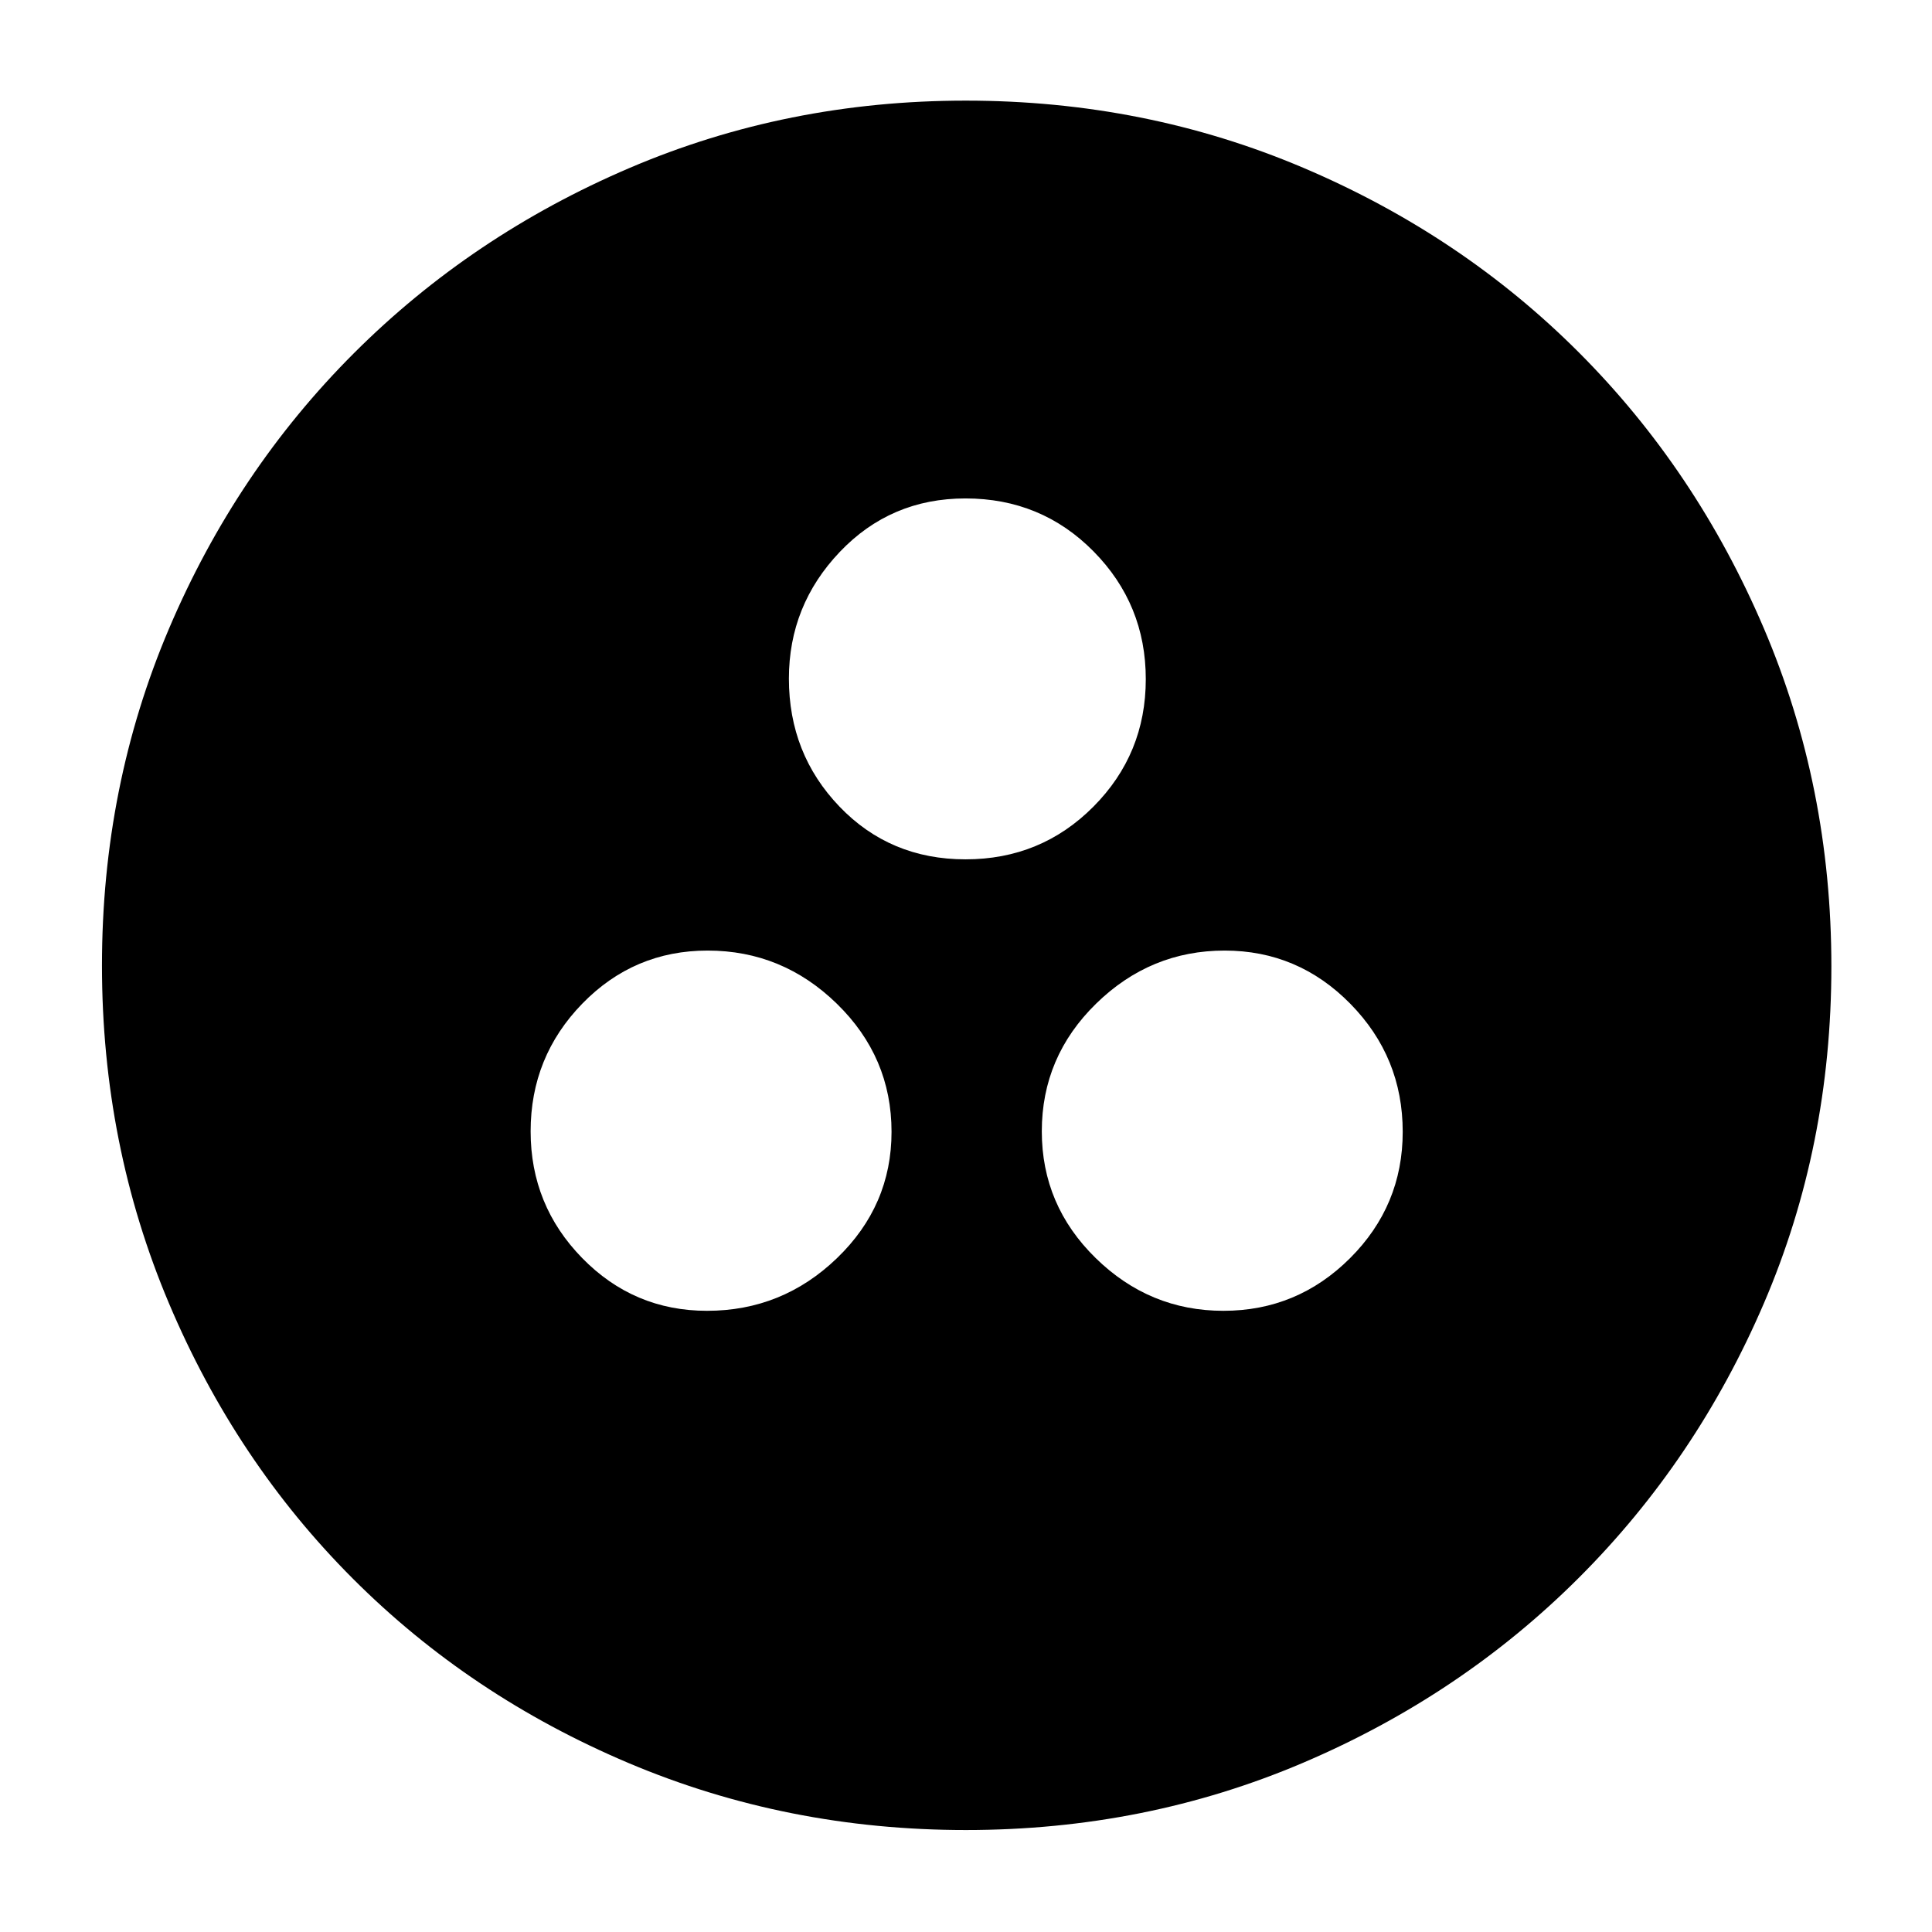 <svg xmlns="http://www.w3.org/2000/svg" height="40" viewBox="0 -960 960 960" width="40"><path d="M351.333-308.667q37.378 0 64.523-26.128Q443-360.923 443-397.613q0-37.103-27.105-63.578t-64.278-26.475q-36.624 0-62.287 26.382-25.663 26.382-25.663 63.429 0 36.772 25.625 62.98 25.626 26.208 62.041 26.208Zm256.578 0q36.704 0 62.896-26.128Q697-360.923 697-397.613q0-37.103-25.99-63.578-25.989-26.475-62.485-26.475-36.908 0-63.883 26.382t-26.975 63.429q0 36.772 26.77 62.98 26.771 26.208 63.474 26.208ZM479.779-533q37.495 0 63.525-26.174 26.029-26.174 26.029-63.36t-25.968-63.492q-25.967-26.307-63.645-26.307-37.128 0-62.424 26.565T392-622.788q0 37.378 25.142 63.583Q442.283-533 479.779-533Zm.185 482.333q-88.916 0-167.587-33.27-78.671-33.271-136.92-91.52-58.249-58.249-91.52-136.965-33.27-78.716-33.27-167.819 0-89.118 33.33-167.439 33.329-78.321 91.859-136.816 58.53-58.494 136.859-91.999Q391.045-910 479.89-910q89.209 0 167.855 33.437 78.647 33.436 136.922 91.826 58.275 58.391 91.804 137.006Q910-569.115 910-479.788q0 89.284-33.505 167.335-33.505 78.052-91.999 136.467-58.495 58.415-136.928 91.867-78.433 33.452-167.604 33.452Z"/></svg>